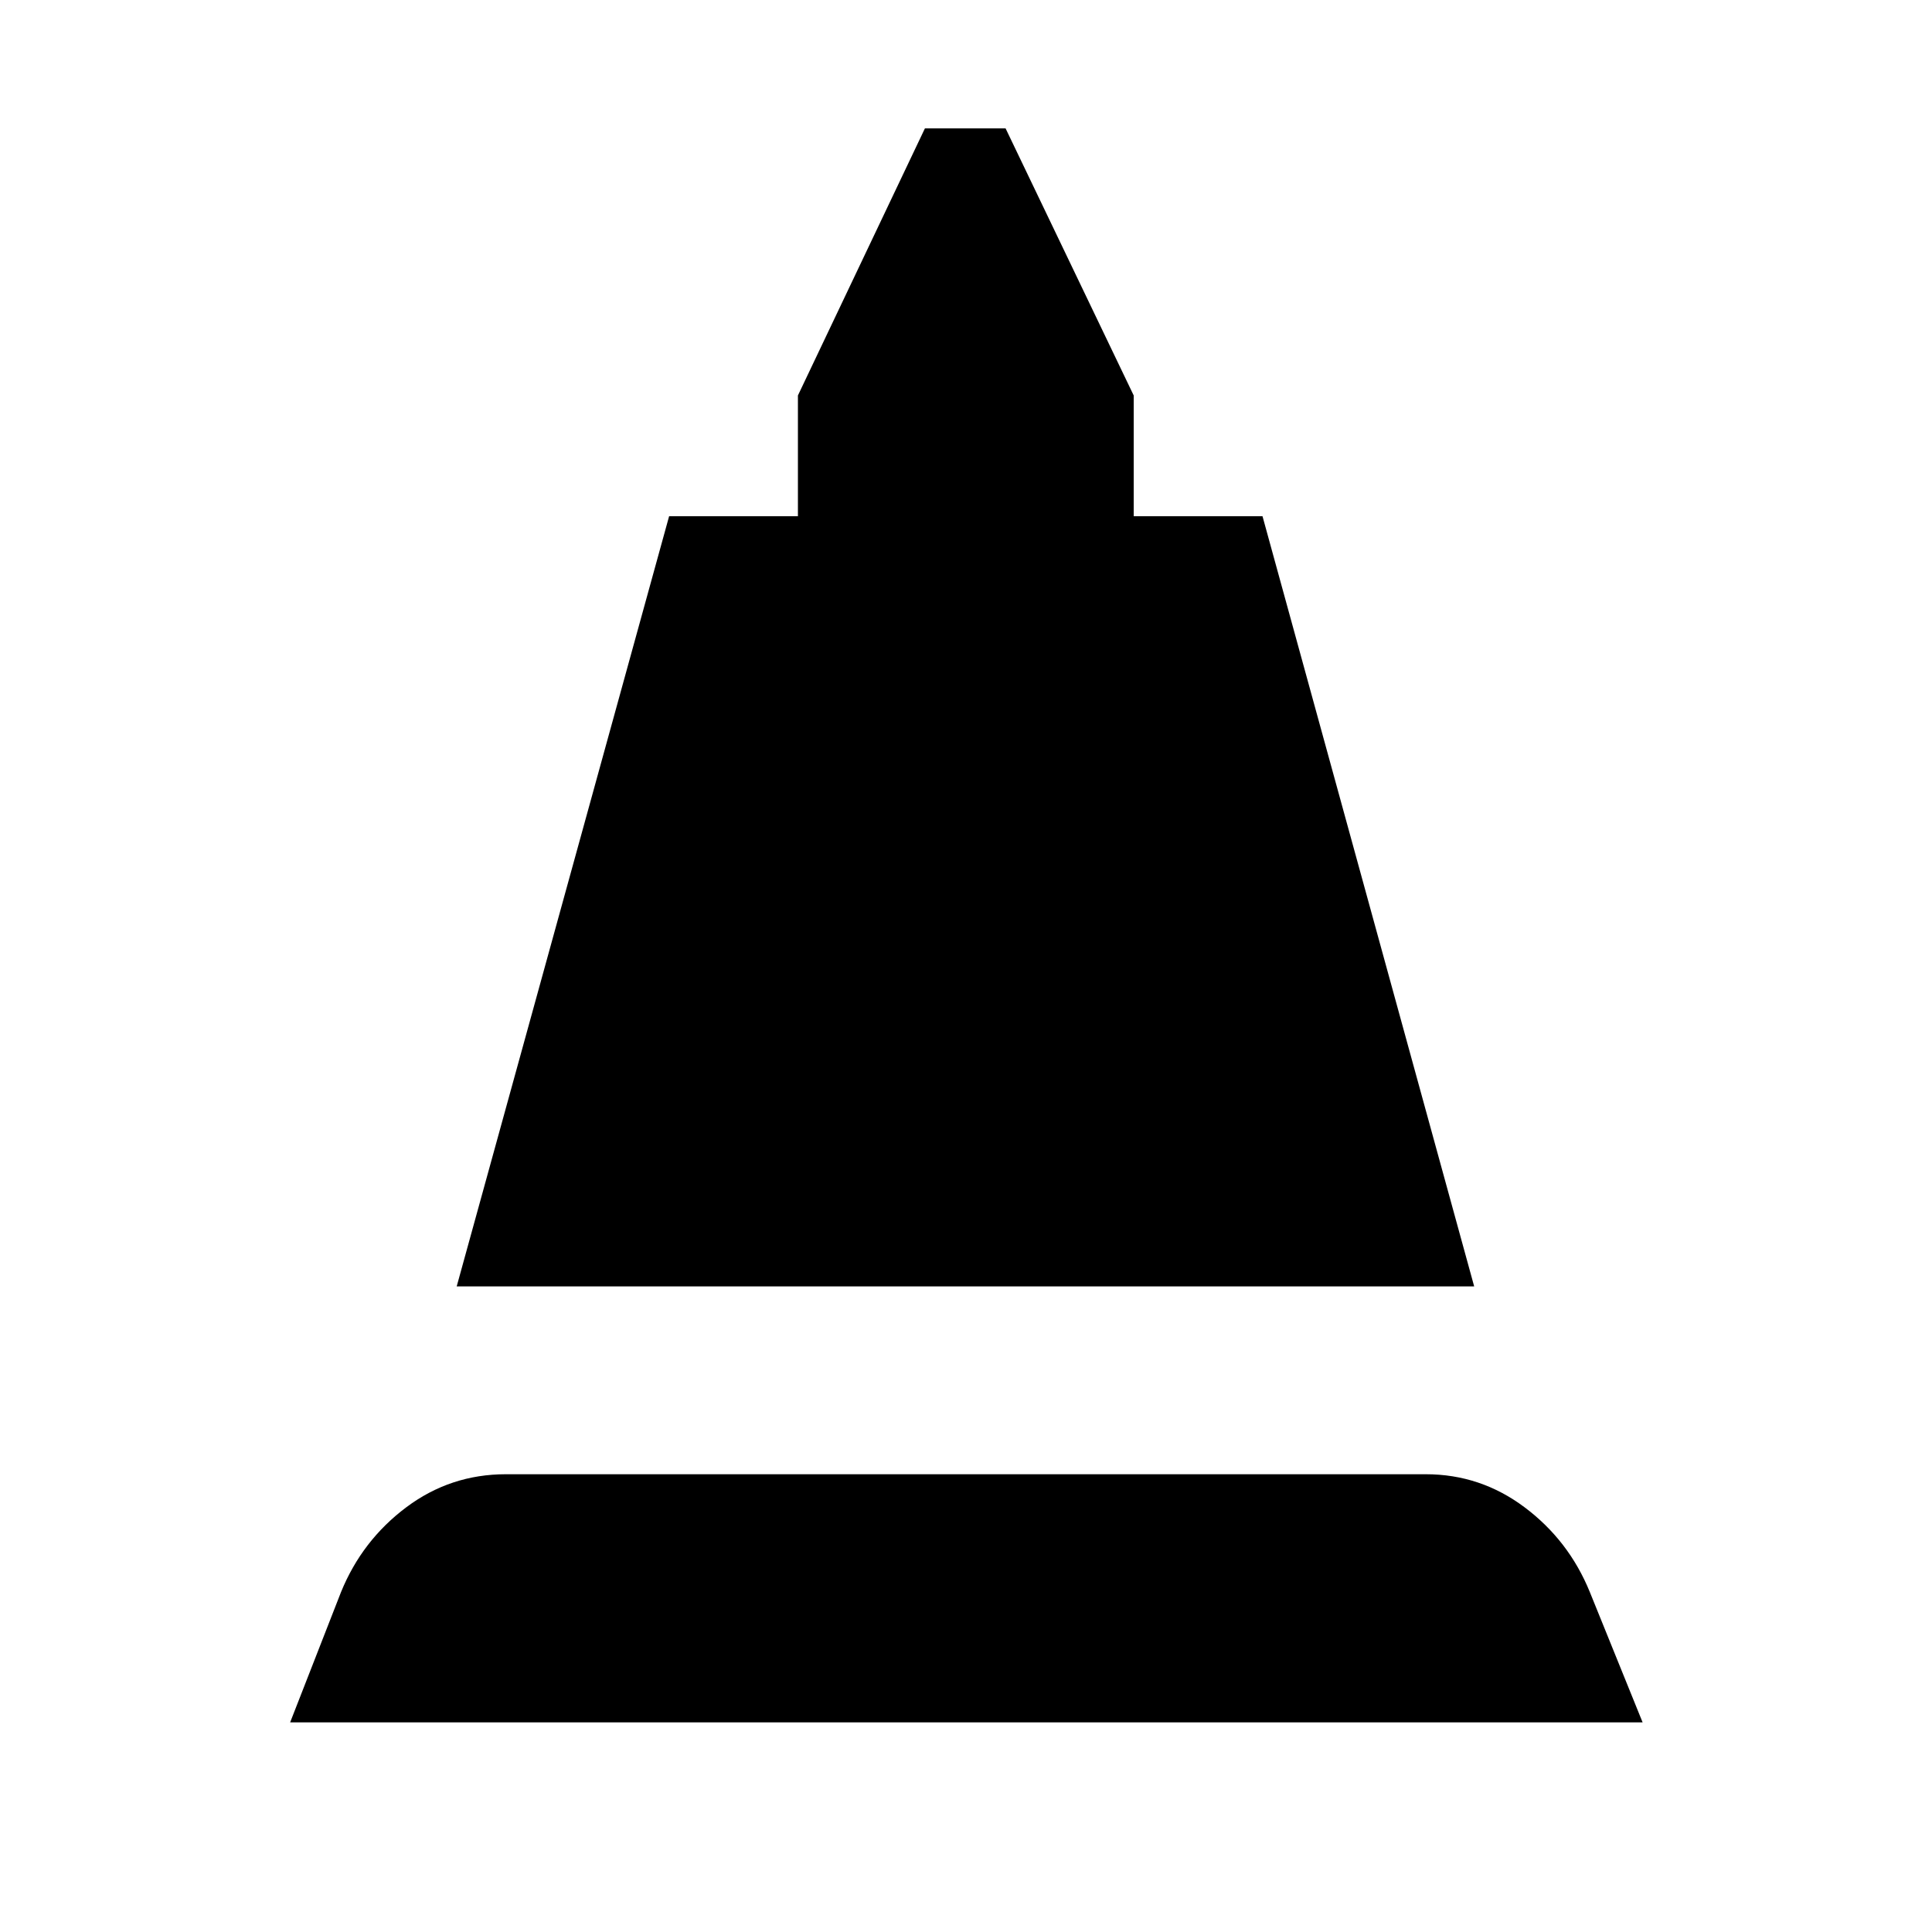 <svg xmlns="http://www.w3.org/2000/svg" height="40" viewBox="0 -960 960 960" width="40"><path d="m226.93-320.8 105.55-382.69h64v-60l63.1-132.71h40.09l63.66 132.71v60h64L732.51-320.8H226.93Zm-82.76 216.63 25.29-64.76q10.45-25.63 32.38-42.08 21.93-16.45 49.51-16.45h457.11q27.21 0 49.13 16.45 21.93 16.45 32.38 42.08l26.23 64.76H144.17Z"/></svg>